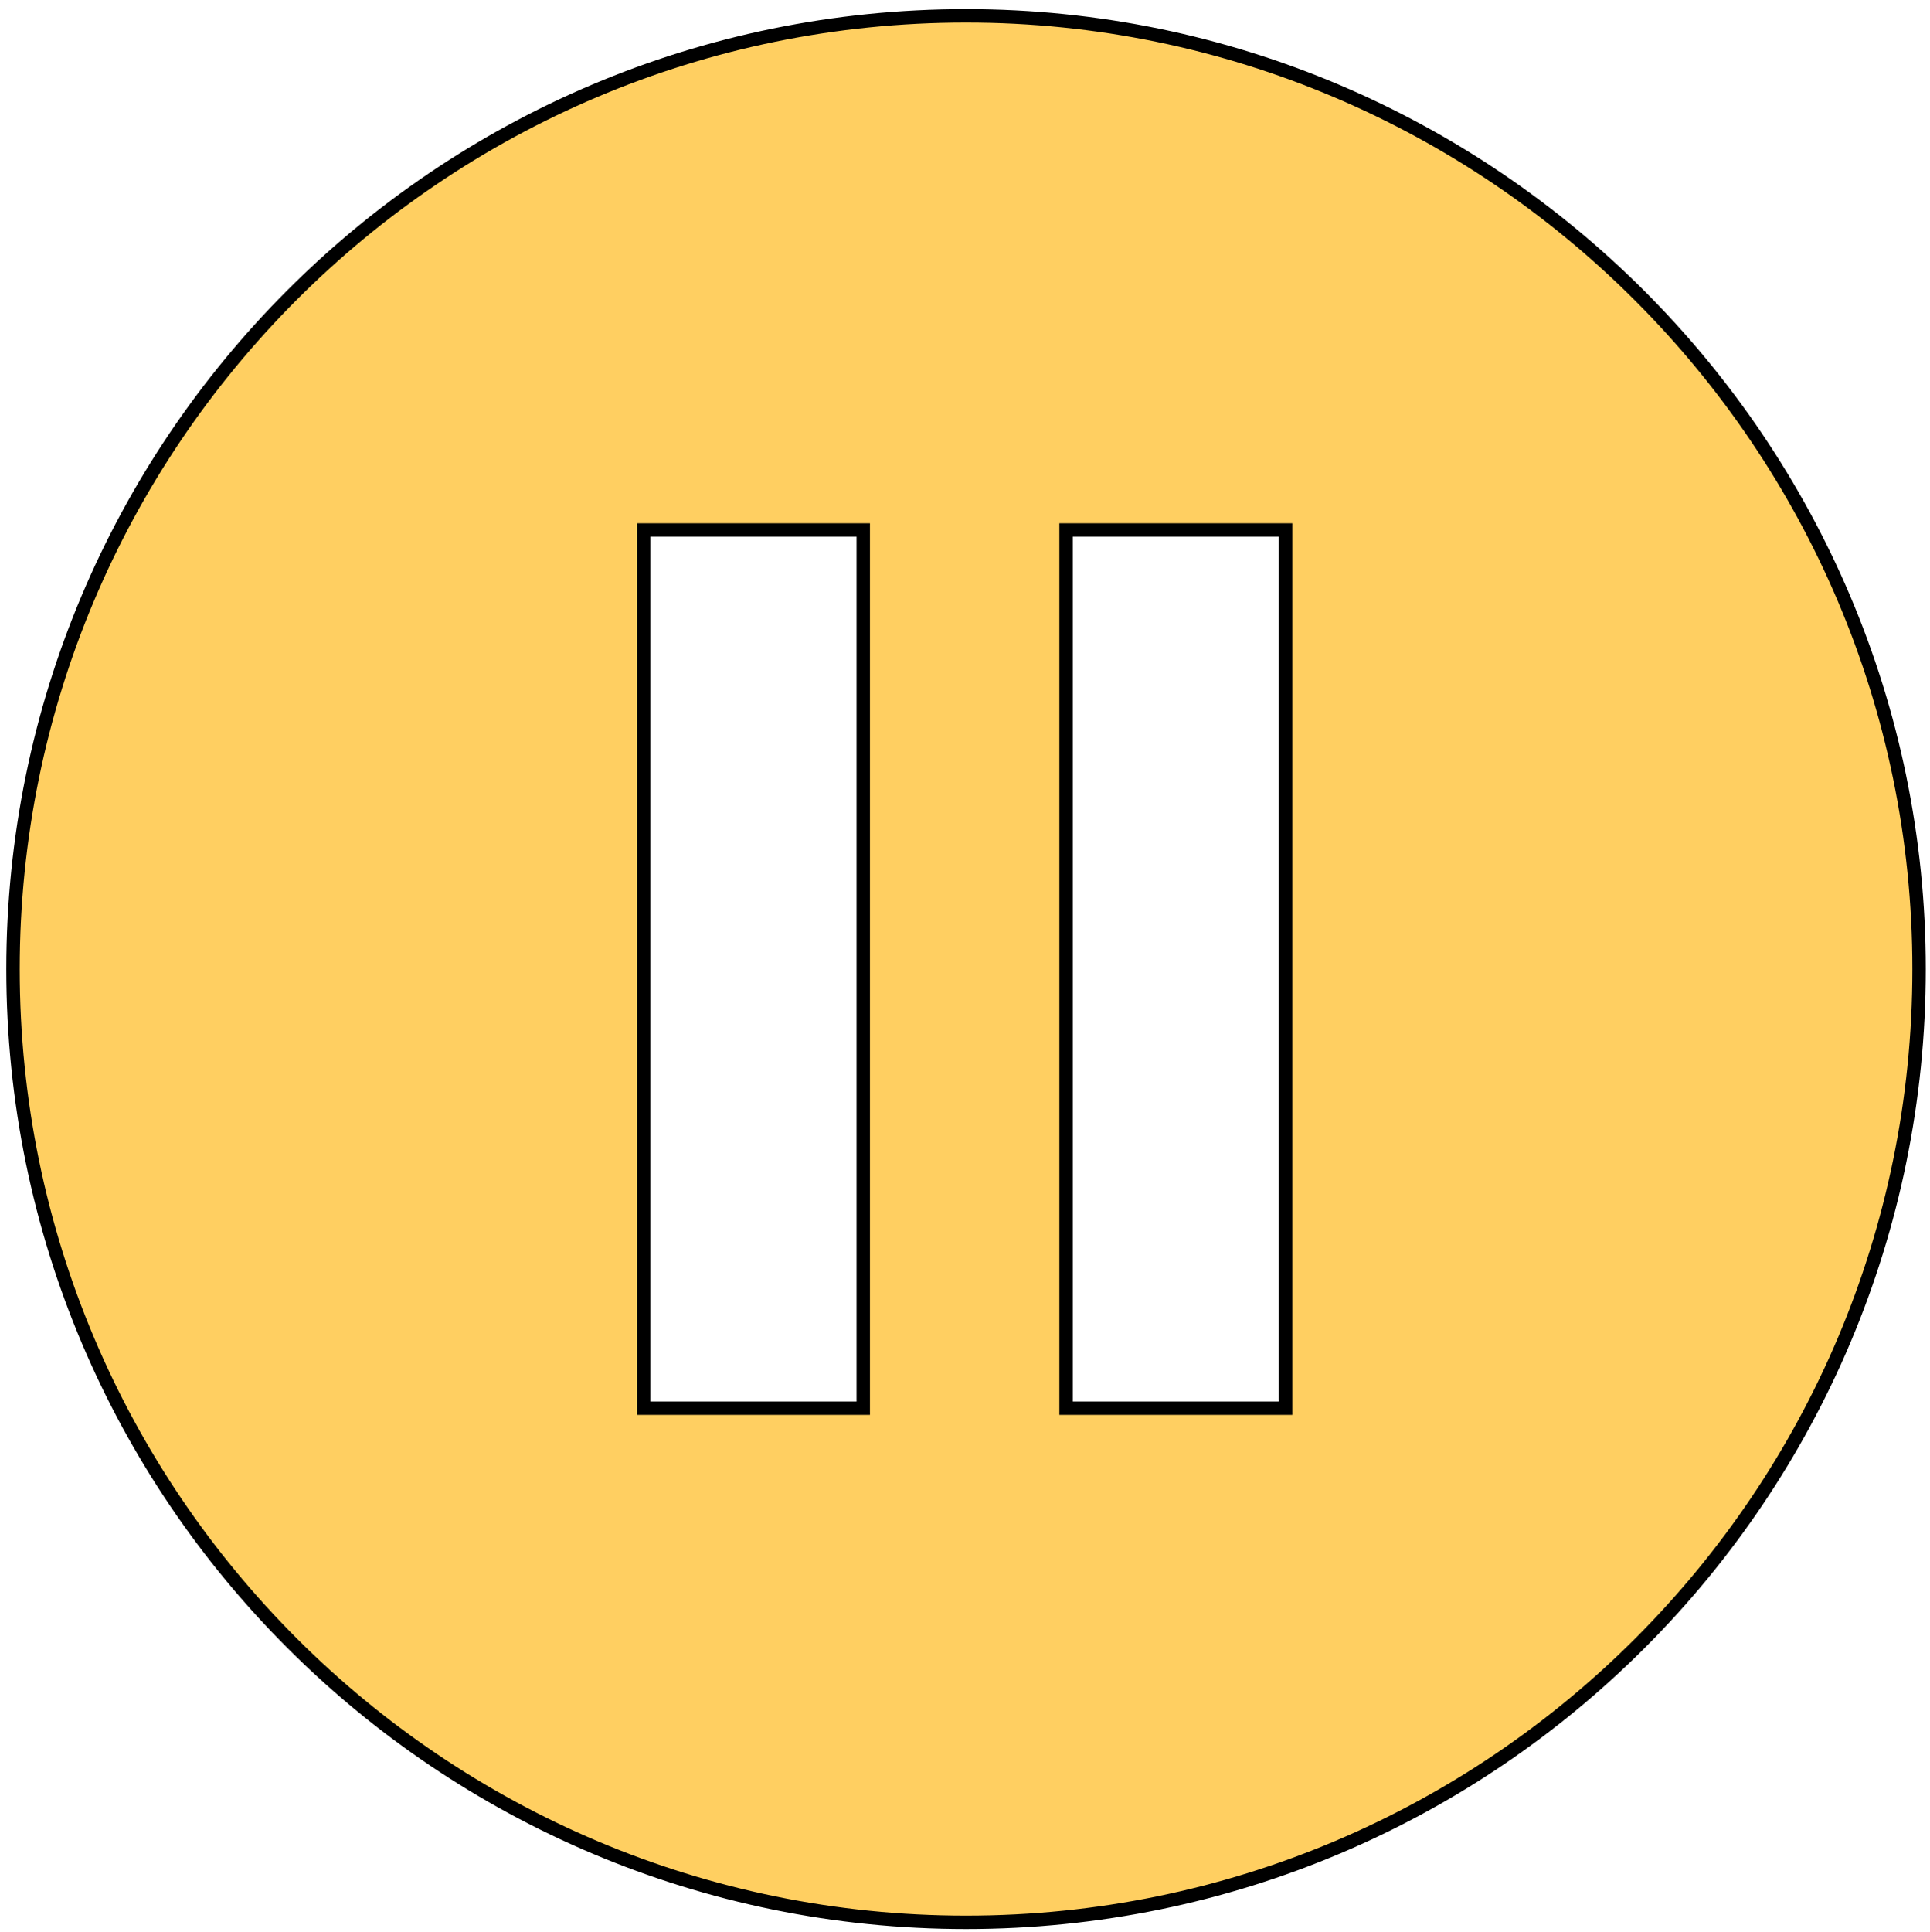 <svg width="143.88" height="144" xmlns="http://www.w3.org/2000/svg" xml:space="preserve" version="1.1">

 <g>
  <title>Layer 1</title>
  <g stroke="null" id="svg_1">
   <path stroke="null" id="svg_2" fill="#FFCF61" d="m72.018,1.18c-39.356,0 -71.048,31.899 -71.048,71.048c0,39.356 31.899,71.048 71.048,71.048c39.356,0 71.048,-31.899 71.048,-71.048c0,-39.149 -31.899,-71.048 -71.048,-71.048zm-7.664,103.776l-16.364,0l0,-65.455l16.364,0l0,65.455zm31.485,0l-16.364,0l0,-65.455l16.364,0l0,65.455z" class="st0"/>
  </g>
 </g>
</svg>